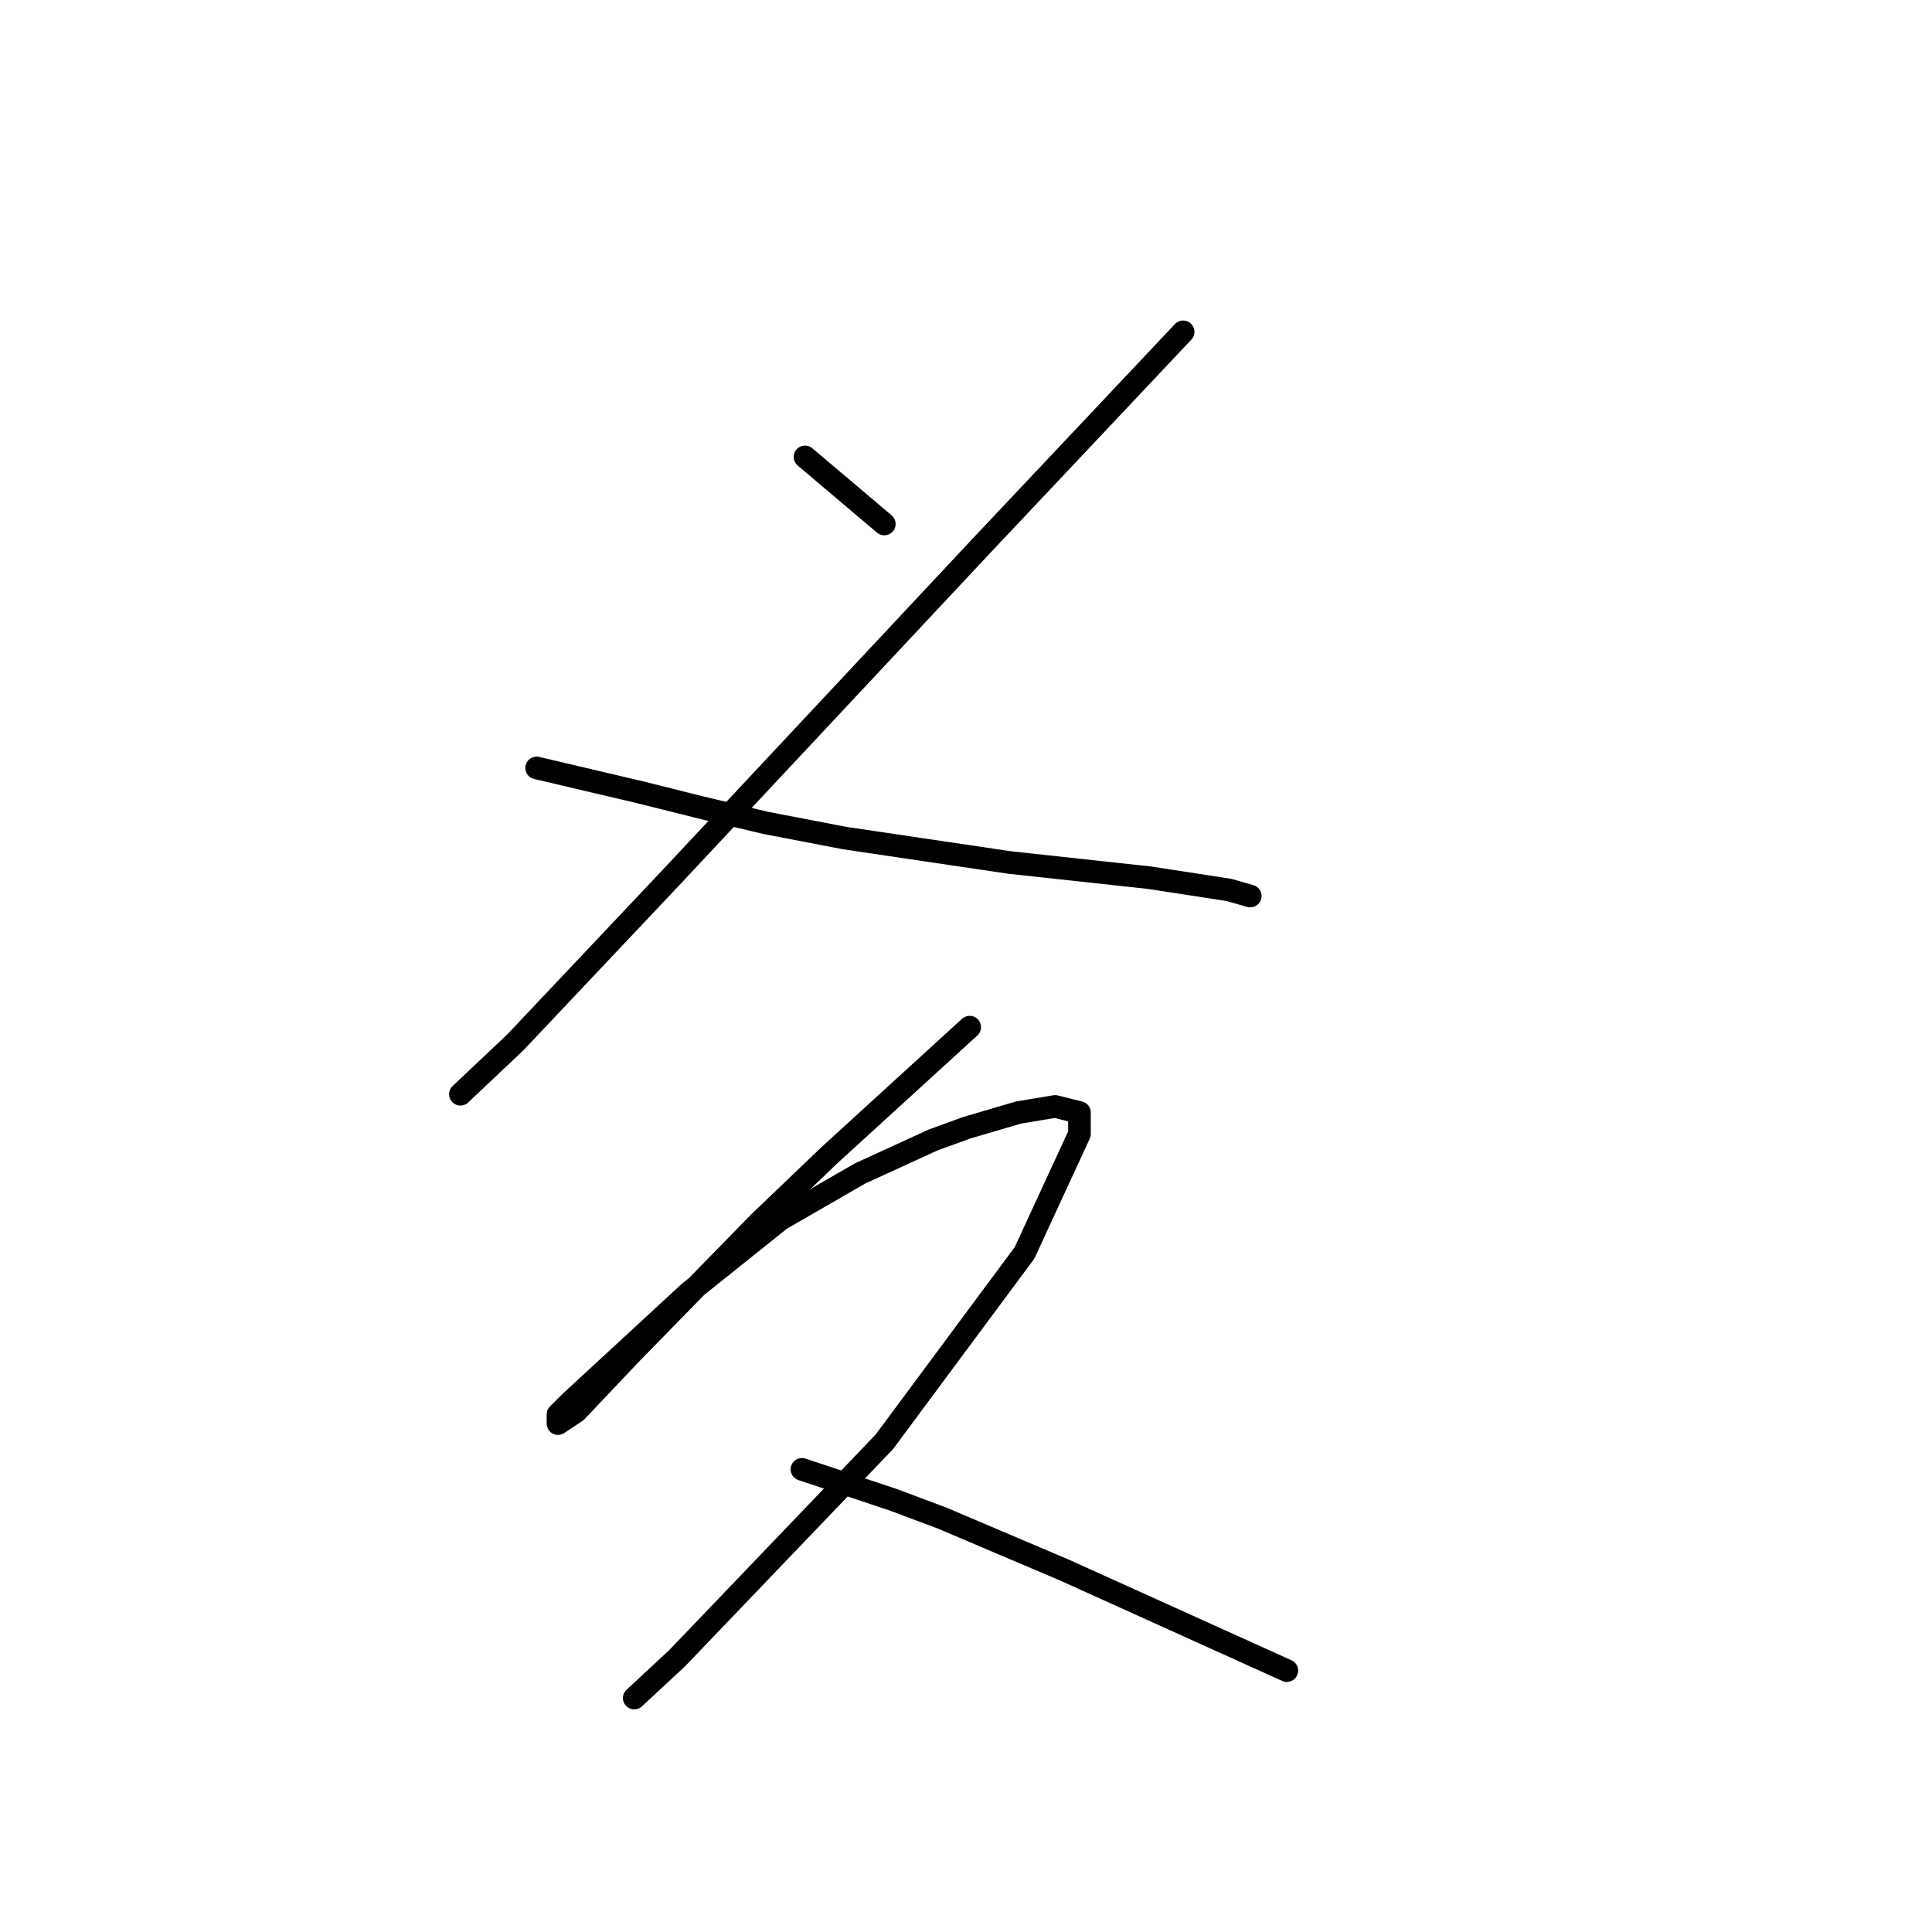 <?xml version="1.0" standalone="no"?>
    <svg width="256" height="256" xmlns="http://www.w3.org/2000/svg" version="1.1">
    <polyline stroke="black" stroke-width="3" stroke-linecap="round" fill="transparent" stroke-linejoin="round" points="106.667 60.539 111.92 64.984 117.173 69.429 117.173 69.429 " />
        <polyline stroke="black" stroke-width="3" stroke-linecap="round" fill="transparent" stroke-linejoin="round" points="156.773 43.972 143.439 58.115 130.104 72.257 88.887 116.302 68.279 138.123 61.006 144.992 61.006 144.992 " />
        <polyline stroke="black" stroke-width="3" stroke-linecap="round" fill="transparent" stroke-linejoin="round" points="71.108 101.755 77.977 103.372 84.847 104.988 92.928 107.009 101.414 109.029 111.92 111.049 133.741 114.282 152.328 116.302 162.835 117.919 165.663 118.727 165.663 118.727 " />
        <polyline stroke="black" stroke-width="3" stroke-linecap="round" fill="transparent" stroke-linejoin="round" points="128.488 136.103 119.194 144.588 109.9 153.074 100.606 161.964 83.634 179.339 76.361 187.017 73.936 188.633 73.936 187.421 75.553 185.805 91.312 171.258 103.434 161.56 113.941 155.498 123.639 151.054 128.083 149.437 134.953 147.417 139.802 146.609 143.035 147.417 143.035 150.245 135.761 166.005 117.173 191.058 89.696 219.748 84.039 225.001 84.039 225.001 " />
        <polyline stroke="black" stroke-width="3" stroke-linecap="round" fill="transparent" stroke-linejoin="round" points="106.263 194.695 112.324 196.715 118.385 198.735 124.851 201.16 141.014 208.029 170.512 221.364 170.512 221.364 " />
        </svg>